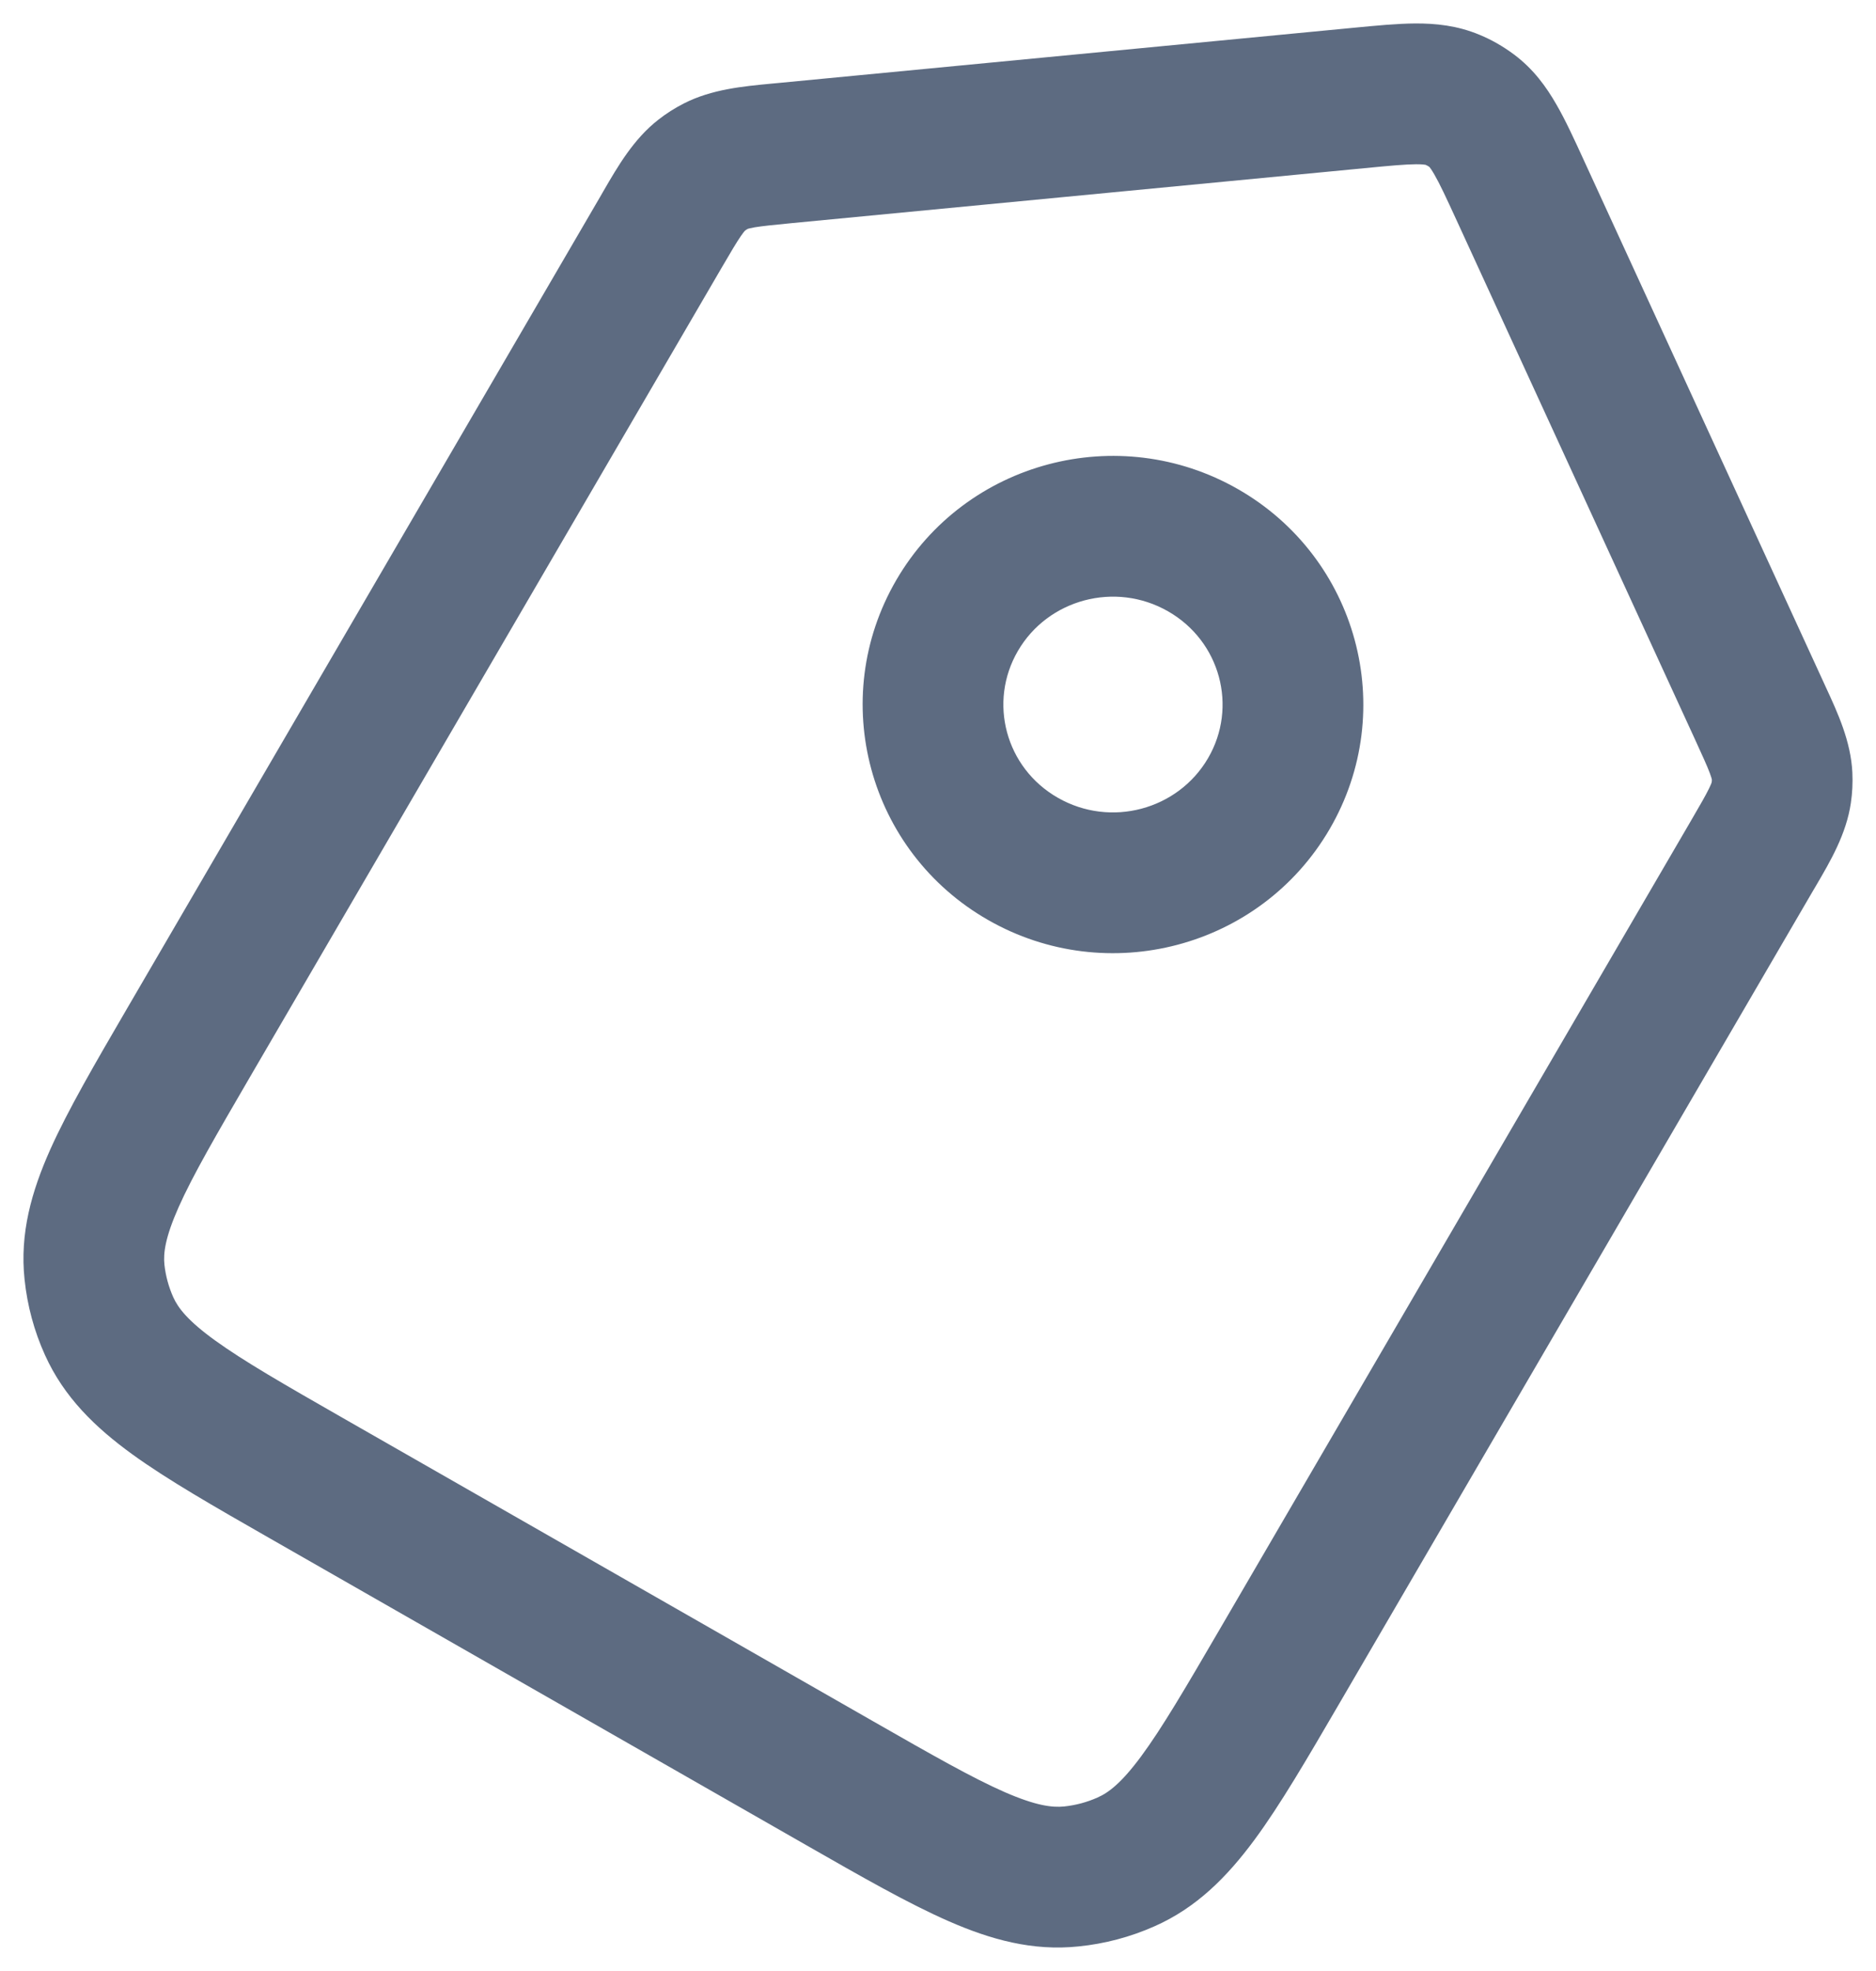 <svg width="20" height="21" viewBox="0 0 20 21" fill="none" xmlns="http://www.w3.org/2000/svg">
<path fill-rule="evenodd" clip-rule="evenodd" d="M15.097 1.75C14.979 1.751 14.822 1.765 14.546 1.792L8.445 2.377C8.242 2.397 8.129 2.408 8.045 2.422C7.999 2.43 7.979 2.436 7.973 2.438C7.962 2.444 7.951 2.45 7.942 2.458C7.937 2.463 7.924 2.478 7.899 2.514C7.851 2.584 7.794 2.68 7.692 2.855L2.669 11.468C2.301 12.1 2.056 12.521 1.905 12.86C1.76 13.186 1.74 13.354 1.753 13.475C1.766 13.594 1.798 13.711 1.847 13.821C1.898 13.934 2 14.07 2.292 14.281C2.595 14.5 3.02 14.745 3.657 15.109L9.306 18.338C9.943 18.702 10.37 18.945 10.713 19.095C11.044 19.239 11.217 19.26 11.345 19.247C11.468 19.234 11.588 19.202 11.7 19.152C11.817 19.101 11.955 18.998 12.167 18.711C12.388 18.412 12.635 17.991 13.003 17.36L18.026 8.747C18.128 8.572 18.184 8.475 18.221 8.399C18.24 8.361 18.246 8.342 18.248 8.336C18.25 8.326 18.25 8.315 18.25 8.305C18.248 8.298 18.244 8.278 18.229 8.239C18.2 8.161 18.153 8.059 18.069 7.875L15.531 2.352C15.416 2.102 15.35 1.96 15.292 1.86C15.262 1.808 15.245 1.786 15.239 1.779C15.226 1.77 15.213 1.762 15.198 1.756C15.189 1.754 15.161 1.75 15.097 1.75ZM18.25 8.307C18.25 8.307 18.25 8.306 18.25 8.305L18.25 8.307ZM18.249 8.333C18.249 8.333 18.249 8.334 18.248 8.336L18.249 8.333ZM7.97 2.439C7.97 2.439 7.971 2.439 7.973 2.438L7.97 2.439ZM15.088 0.25C15.303 0.249 15.535 0.271 15.774 0.371C15.905 0.425 16.027 0.496 16.14 0.58C16.349 0.736 16.485 0.926 16.592 1.112C16.689 1.279 16.783 1.484 16.882 1.7L19.432 7.249C19.442 7.272 19.453 7.295 19.464 7.319C19.591 7.593 19.732 7.898 19.748 8.231C19.753 8.339 19.748 8.448 19.732 8.555C19.684 8.885 19.514 9.175 19.361 9.436C19.348 9.458 19.335 9.48 19.322 9.502L14.278 18.151C13.936 18.737 13.649 19.23 13.374 19.602C13.084 19.994 12.758 20.326 12.305 20.525C12.05 20.638 11.778 20.71 11.5 20.738C11.009 20.79 10.56 20.665 10.113 20.469C9.687 20.283 9.19 19.999 8.597 19.66L2.878 16.391C2.285 16.052 1.788 15.768 1.412 15.496C1.017 15.21 0.682 14.887 0.479 14.436C0.364 14.182 0.291 13.911 0.262 13.633C0.209 13.141 0.337 12.693 0.535 12.249C0.724 11.827 1.011 11.335 1.353 10.748L6.397 2.099C6.409 2.078 6.422 2.056 6.435 2.033C6.587 1.771 6.755 1.481 7.018 1.276C7.103 1.209 7.195 1.151 7.291 1.102C7.587 0.951 7.92 0.92 8.225 0.891C8.251 0.889 8.276 0.886 8.301 0.884L14.43 0.296C14.669 0.273 14.895 0.251 15.088 0.25ZM12.452 6.513C11.889 6.191 11.172 6.385 10.852 6.935C10.534 7.48 10.719 8.181 11.278 8.5C11.841 8.822 12.558 8.628 12.879 8.078C13.197 7.533 13.011 6.832 12.452 6.513ZM9.556 6.179C10.295 4.912 11.925 4.484 13.197 5.211C14.473 5.94 14.916 7.562 14.175 8.834C13.436 10.101 11.806 10.529 10.534 9.802C9.258 9.073 8.815 7.451 9.556 6.179Z" fill="#5D6B81"/>
</svg>
